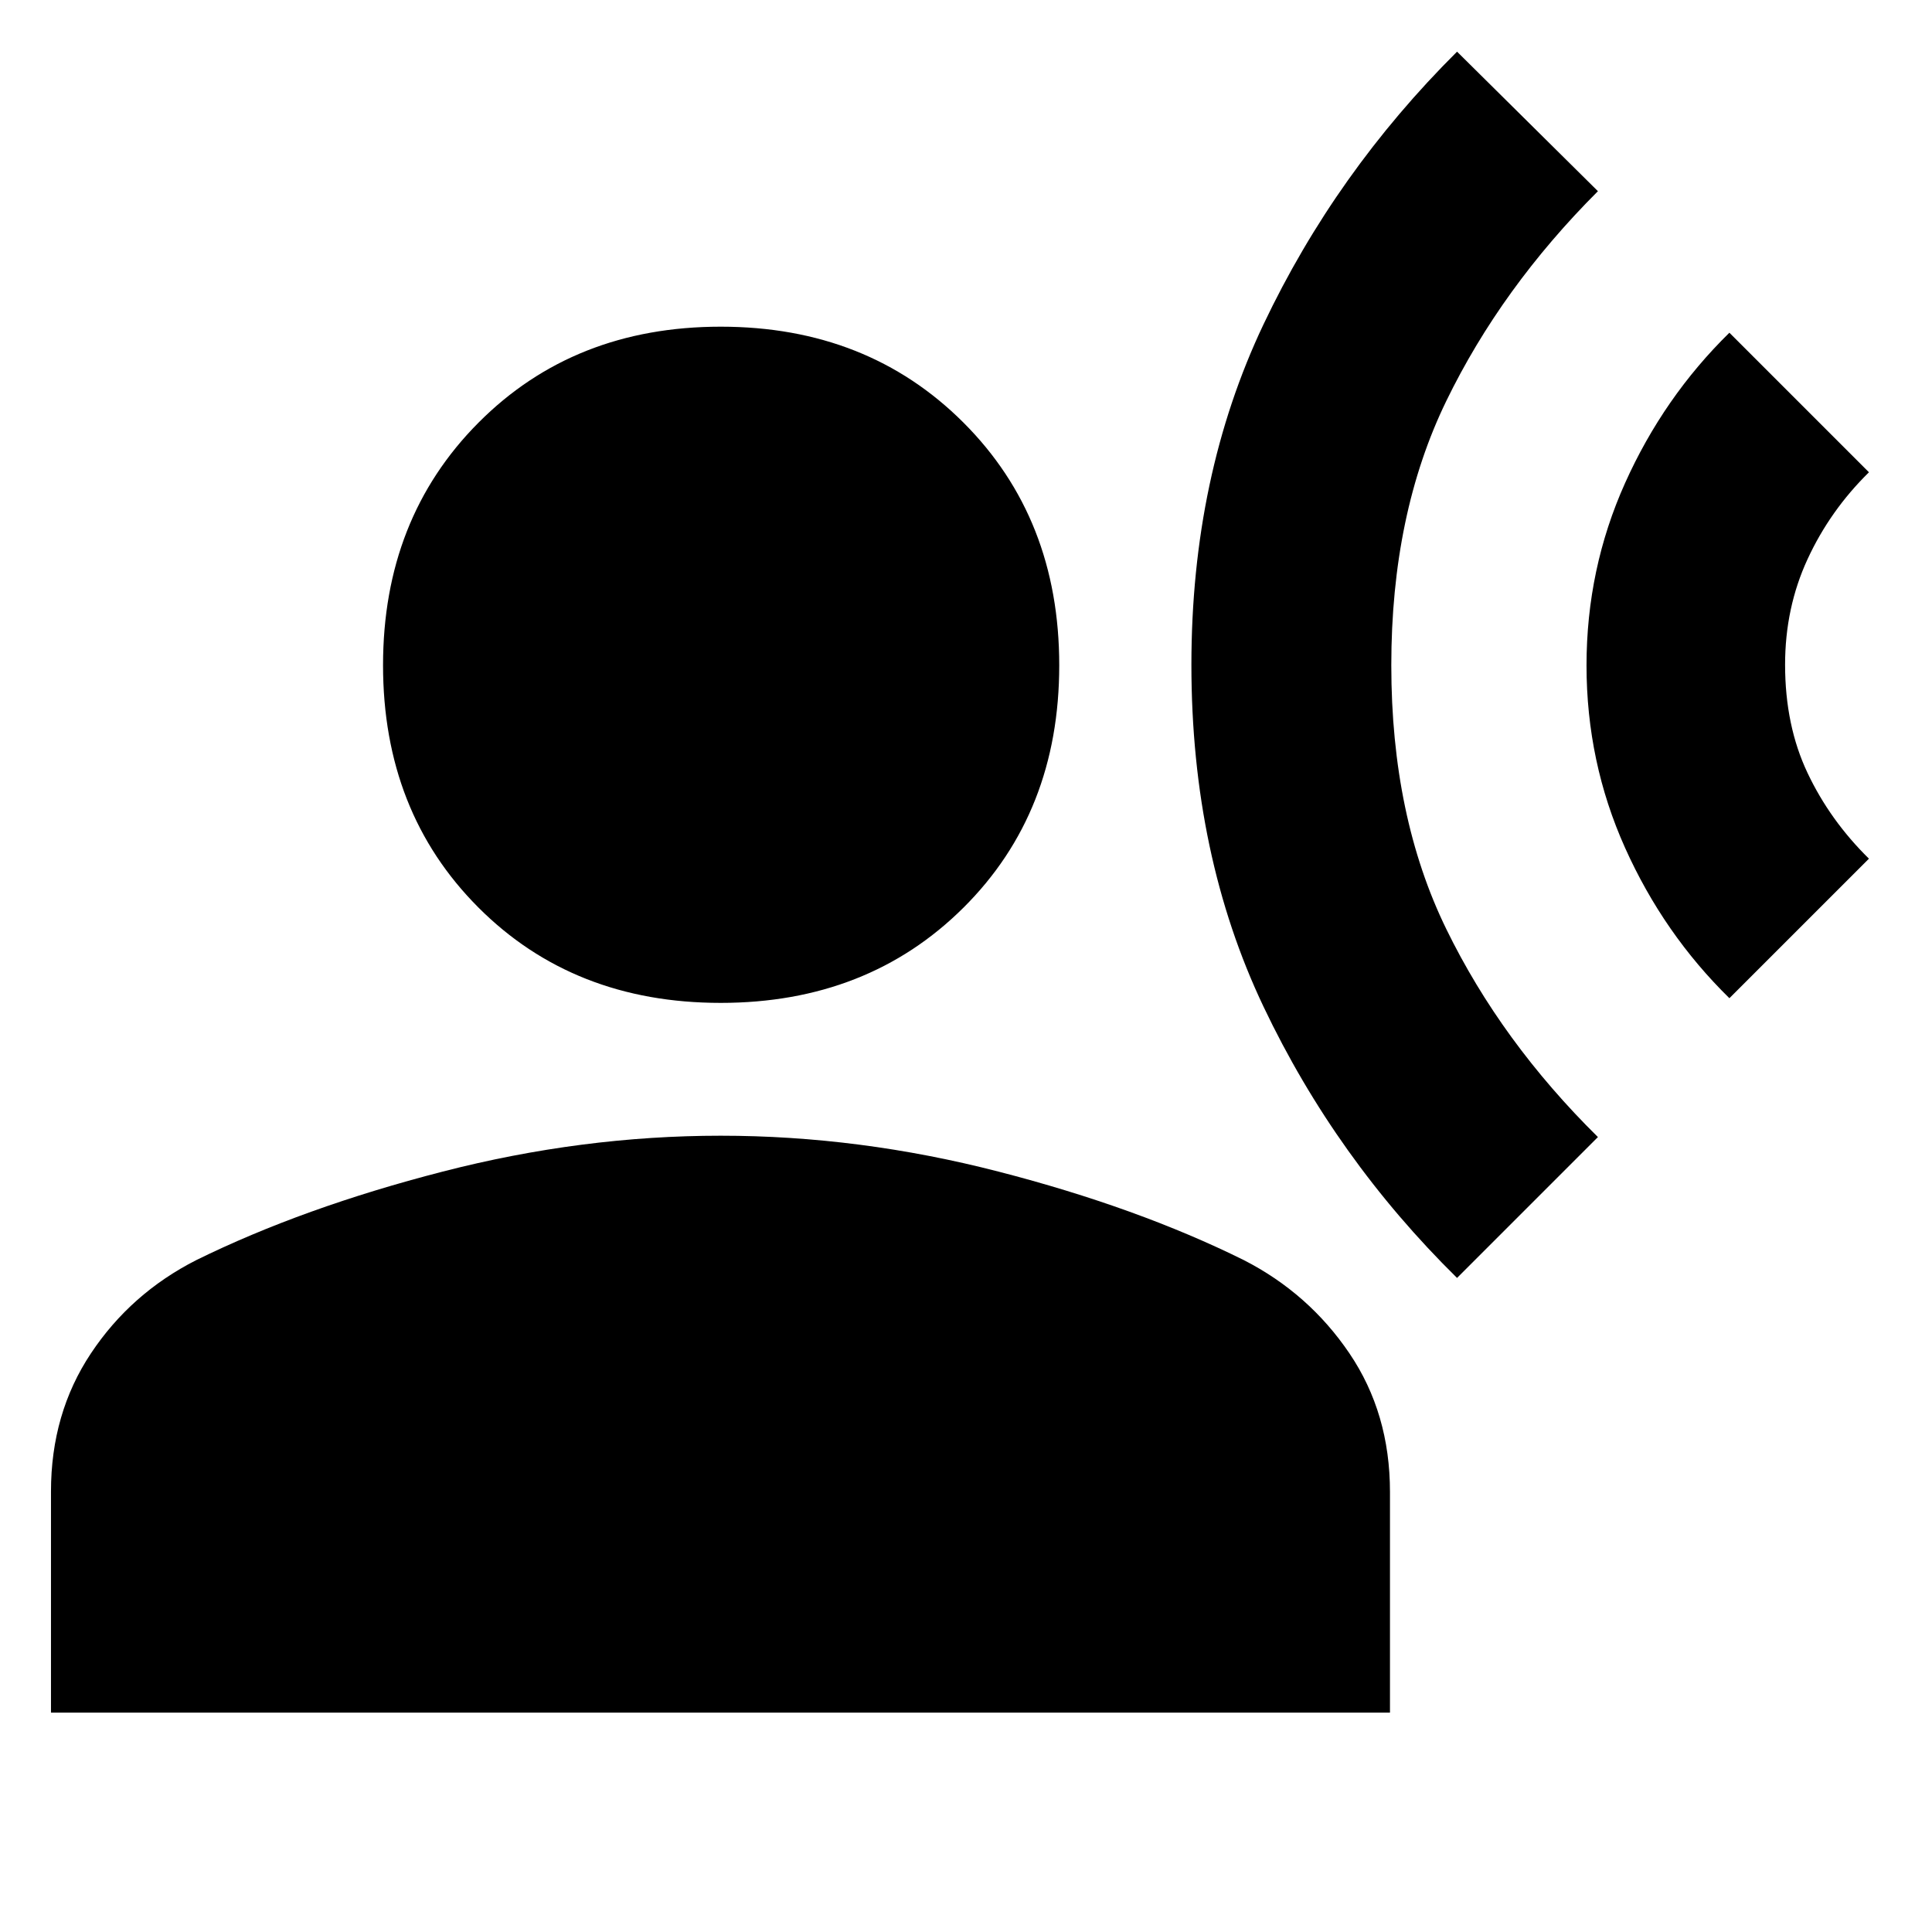 <svg xmlns="http://www.w3.org/2000/svg" height="40" viewBox="0 -960 960 960" width="40"><path d="M724-325q-60.25-59.3-96.12-134.7Q592-535.11 592-629.67q0-93.66 35.83-169.16 35.84-75.5 96.17-135.5L794-865q-48 48-75.33 104.22-27.34 56.23-27.34 131.34 0 75.11 27.34 131.11Q746-442.33 794-395l-70 70Zm135.33-139q-32.66-32-51.83-74.69t-19.17-90.66q0-47.98 19.17-90.65 19.17-42.67 51.83-74.67l69.34 69.34q-19.34 19-30.5 43.16Q887-658 887-629.73q0 30.27 11.17 53.83 11.16 23.57 30.5 42.57L859.33-464Zm-501.25 2.33q-73.08 0-120.41-47.44-47.34-47.45-47.34-120.34 0-72.88 47.45-120.55t120.34-47.67q72.88 0 120.55 47.59 47.66 47.59 47.66 120.67T478.75-509q-47.59 47.33-120.67 47.33ZM25.33-109v-109.85q0-38.82 19.84-68.65Q65-317.33 97.51-333.85q53.16-26.15 122.42-43.98 69.25-17.84 138.16-17.84t138.08 17.84q69.16 17.83 121.9 43.98 32.26 16.52 52.43 46.29t20.17 68.89V-109H25.33Z"/></svg>